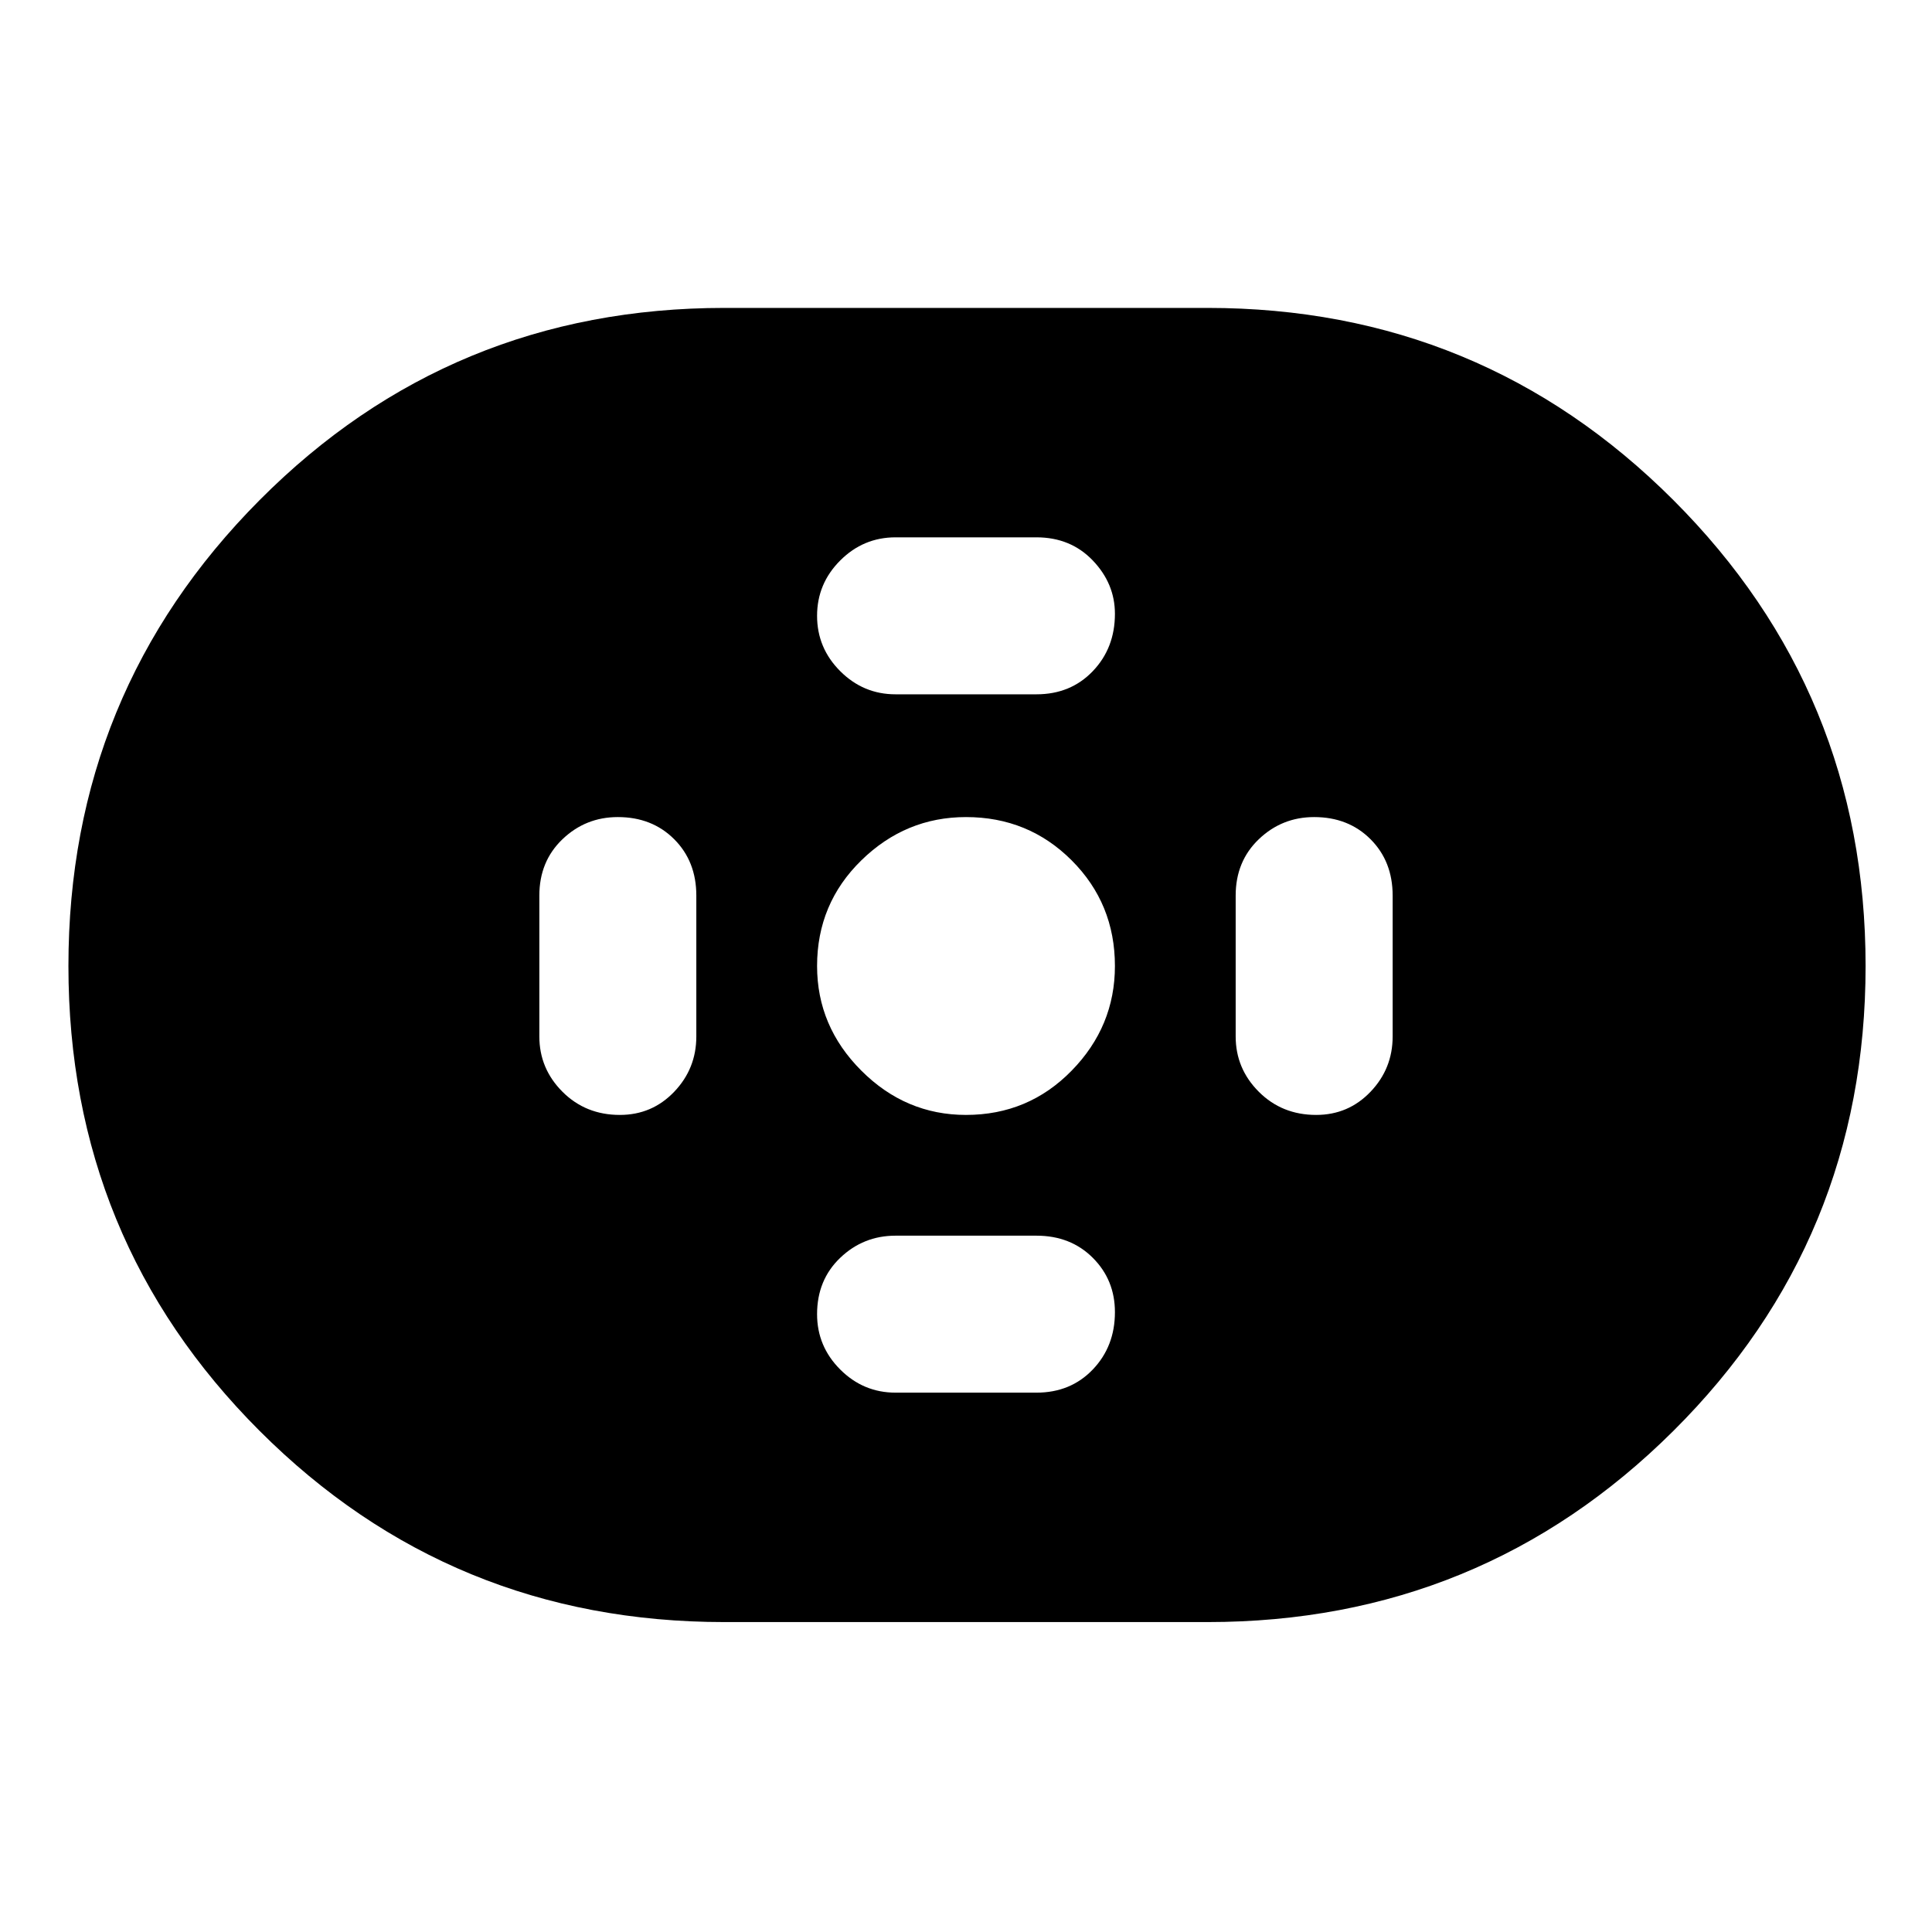 <svg xmlns="http://www.w3.org/2000/svg" height="48" width="48"><path d="M18 40.3q-6.8 0-11.55-4.75Q1.7 30.8 1.7 24q0-6.8 4.75-11.575Q11.2 7.65 18 7.65h12q6.8 0 11.575 4.775Q46.35 17.2 46.35 24q0 6.8-4.775 11.55Q36.8 40.3 30 40.3Zm6-12.6q1.55 0 2.625-1.1T27.7 24q0-1.55-1.075-2.625T24 20.3q-1.5 0-2.6 1.075T20.3 24q0 1.5 1.1 2.6t2.6 1.1Zm-1.75-10.45h3.5q.85 0 1.4-.575.55-.575.55-1.425 0-.75-.55-1.325t-1.4-.575h-3.5q-.8 0-1.375.575T20.3 15.3q0 .8.575 1.375t1.375.575Zm0 17.35h3.5q.85 0 1.4-.575.55-.575.55-1.425 0-.8-.55-1.35t-1.4-.55h-3.5q-.8 0-1.375.55t-.575 1.4q0 .8.575 1.375t1.375.575Zm10.45-6.9q.8 0 1.35-.575t.55-1.375v-3.5q0-.85-.55-1.4-.55-.55-1.4-.55-.8 0-1.375.55t-.575 1.4v3.5q0 .8.575 1.375t1.425.575Zm-17.3 0q.8 0 1.35-.575t.55-1.375v-3.5q0-.85-.55-1.4-.55-.55-1.4-.55-.8 0-1.375.55t-.575 1.4v3.5q0 .8.575 1.375t1.425.575Z"/></svg>